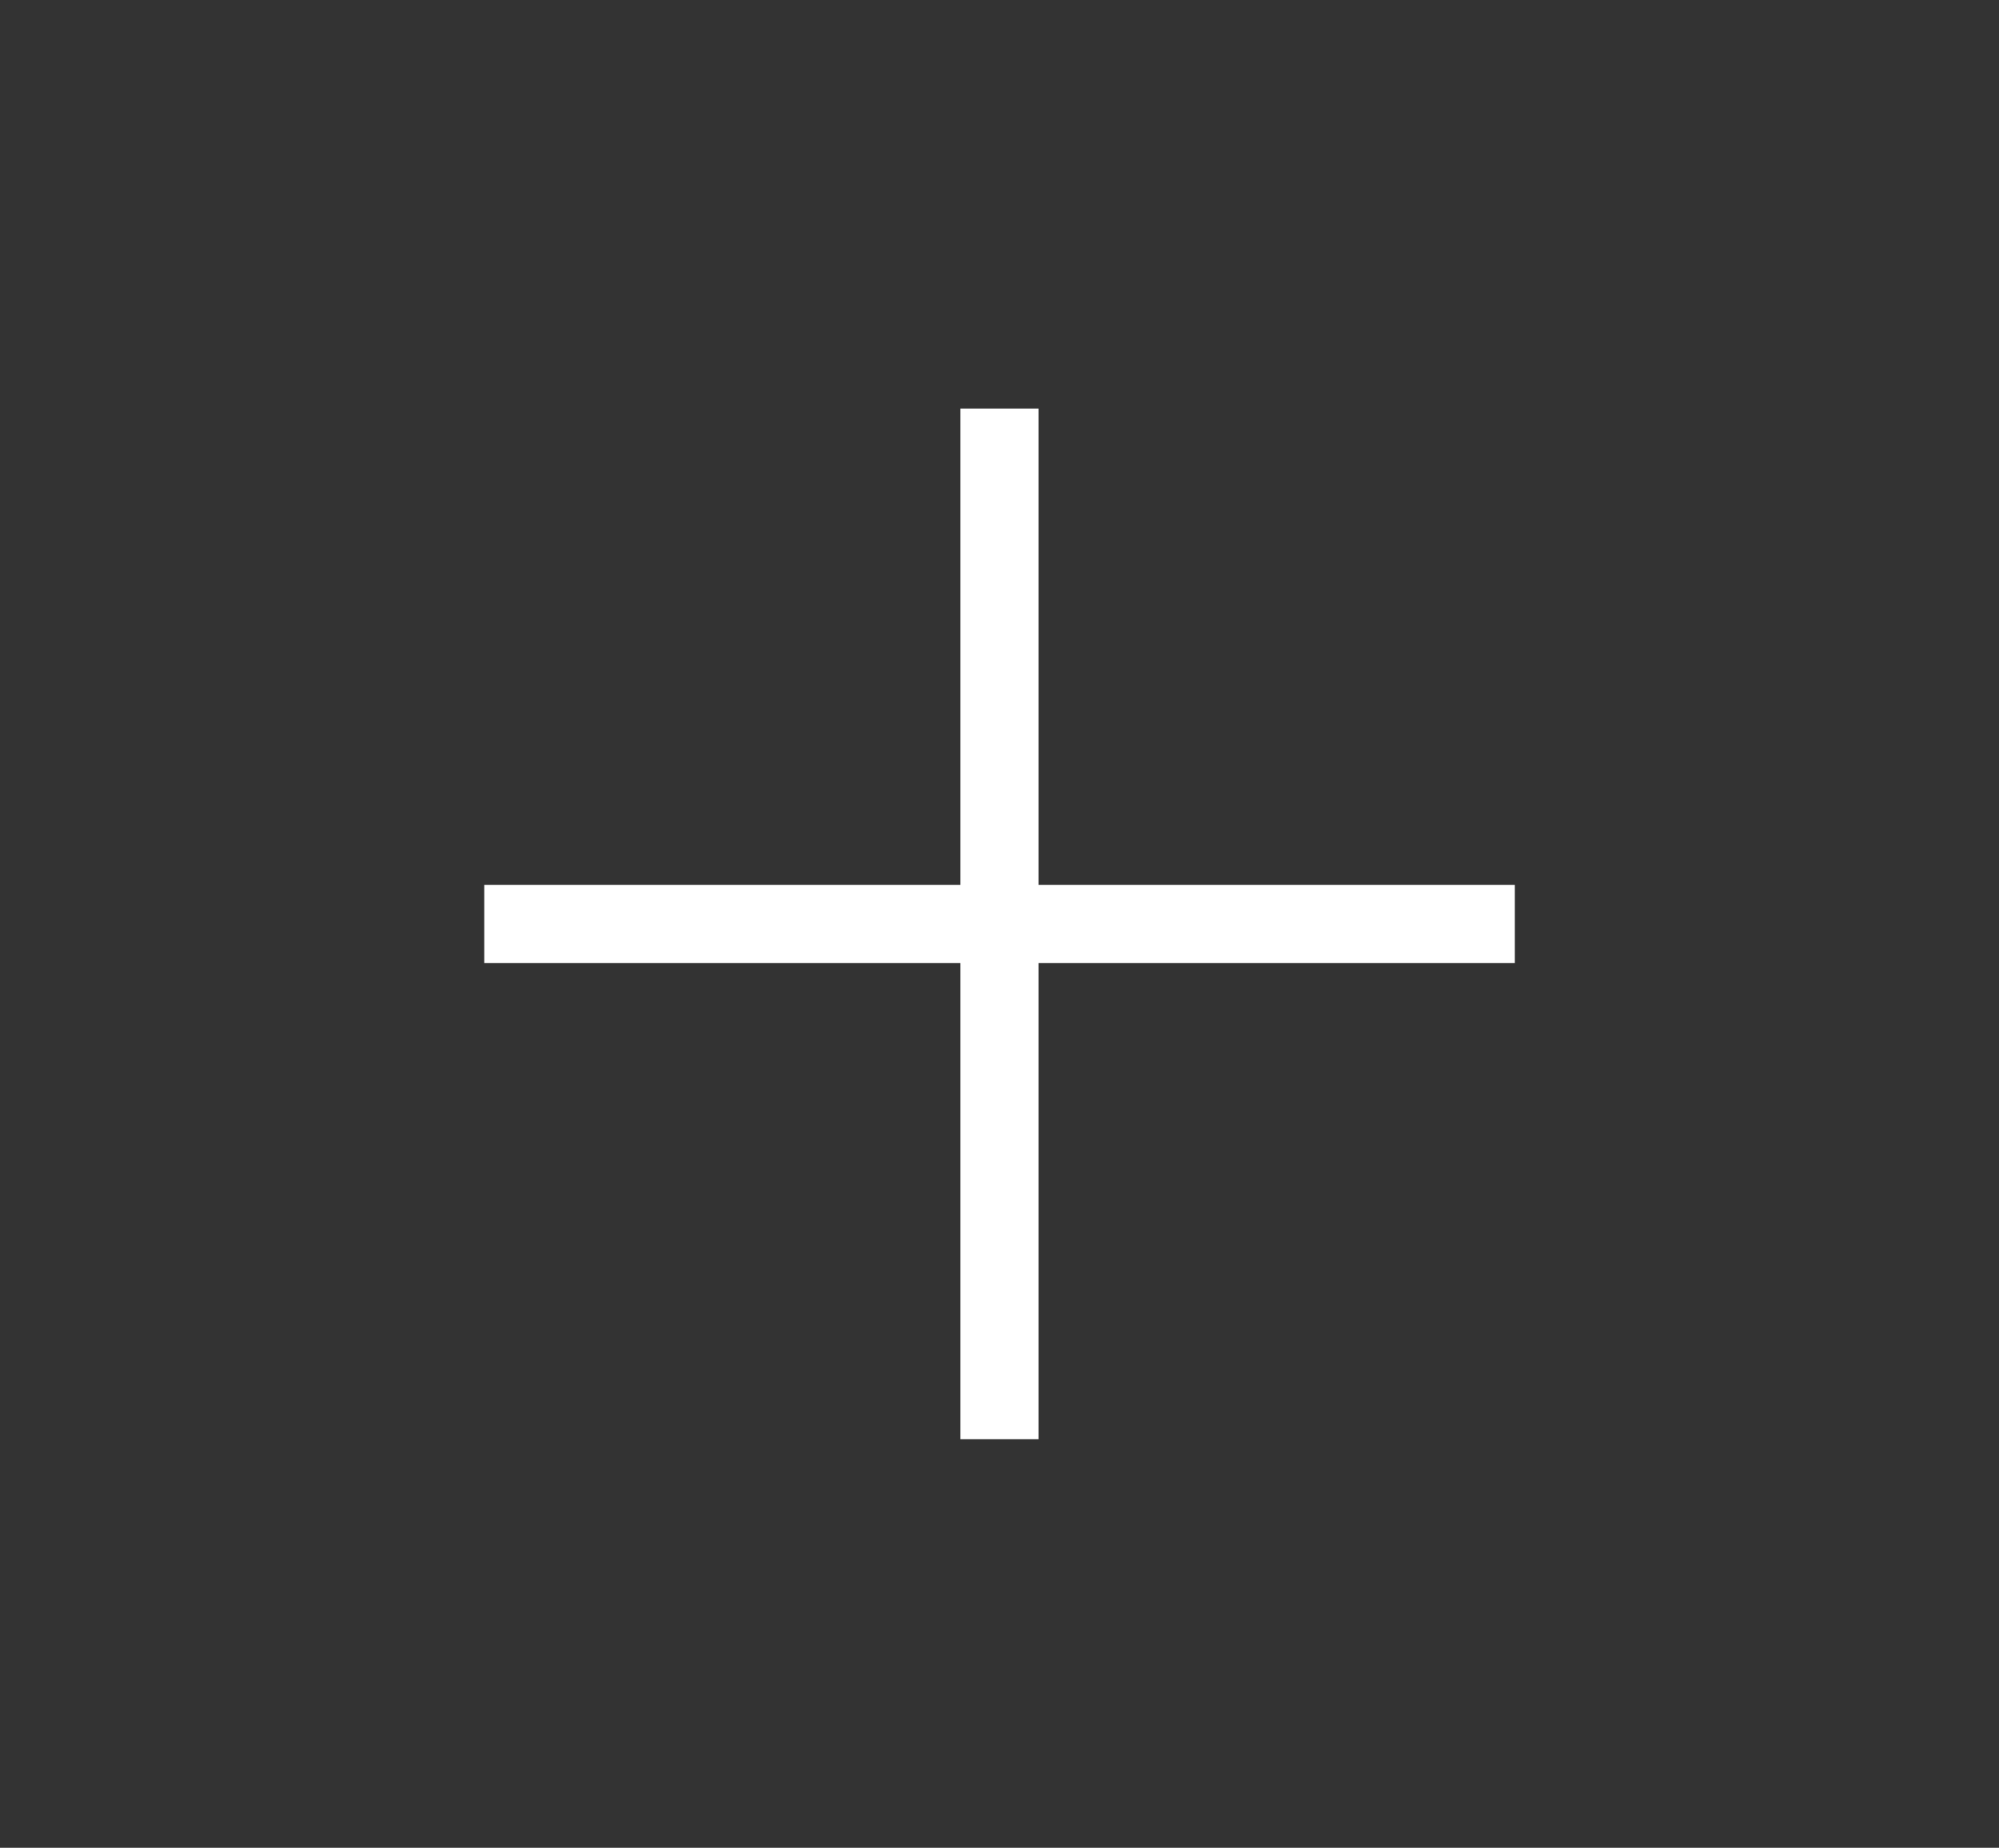 <?xml version="1.0" encoding="utf-8"?>
<!-- Generator: Adobe Illustrator 16.0.0, SVG Export Plug-In . SVG Version: 6.00 Build 0)  -->
<!DOCTYPE svg PUBLIC "-//W3C//DTD SVG 1.1//EN" "http://www.w3.org/Graphics/SVG/1.1/DTD/svg11.dtd">
<svg version="1.1" id="Слой_1" xmlns:sketch="http://www.bohemiancoding.com/sketch/ns"
	 xmlns="http://www.w3.org/2000/svg" xmlns:xlink="http://www.w3.org/1999/xlink" x="0px" y="0px" width="25.611px"
	 height="23.672px" viewBox="-10.986 -9.672 25.611 23.672" enable-background="new -10.986 -9.672 25.611 23.672"
	 xml:space="preserve">
<rect x="-10.986" y="-9.672" width="25.611" height="23.672" fill="#333333" stroke="none"/>
<title>Dropdown</title>
<desc>Created with Sketch.</desc>
<line fill="none" stroke="#FFFFFF" stroke-miterlimit="10" x1="1.819" y1="-4.438" x2="1.819" y2="8.766"/>
<line fill="none" stroke="#FFFFFF" stroke-miterlimit="10" x1="8.422" y1="2.165" x2="-4.782" y2="2.165"/>
</svg>
